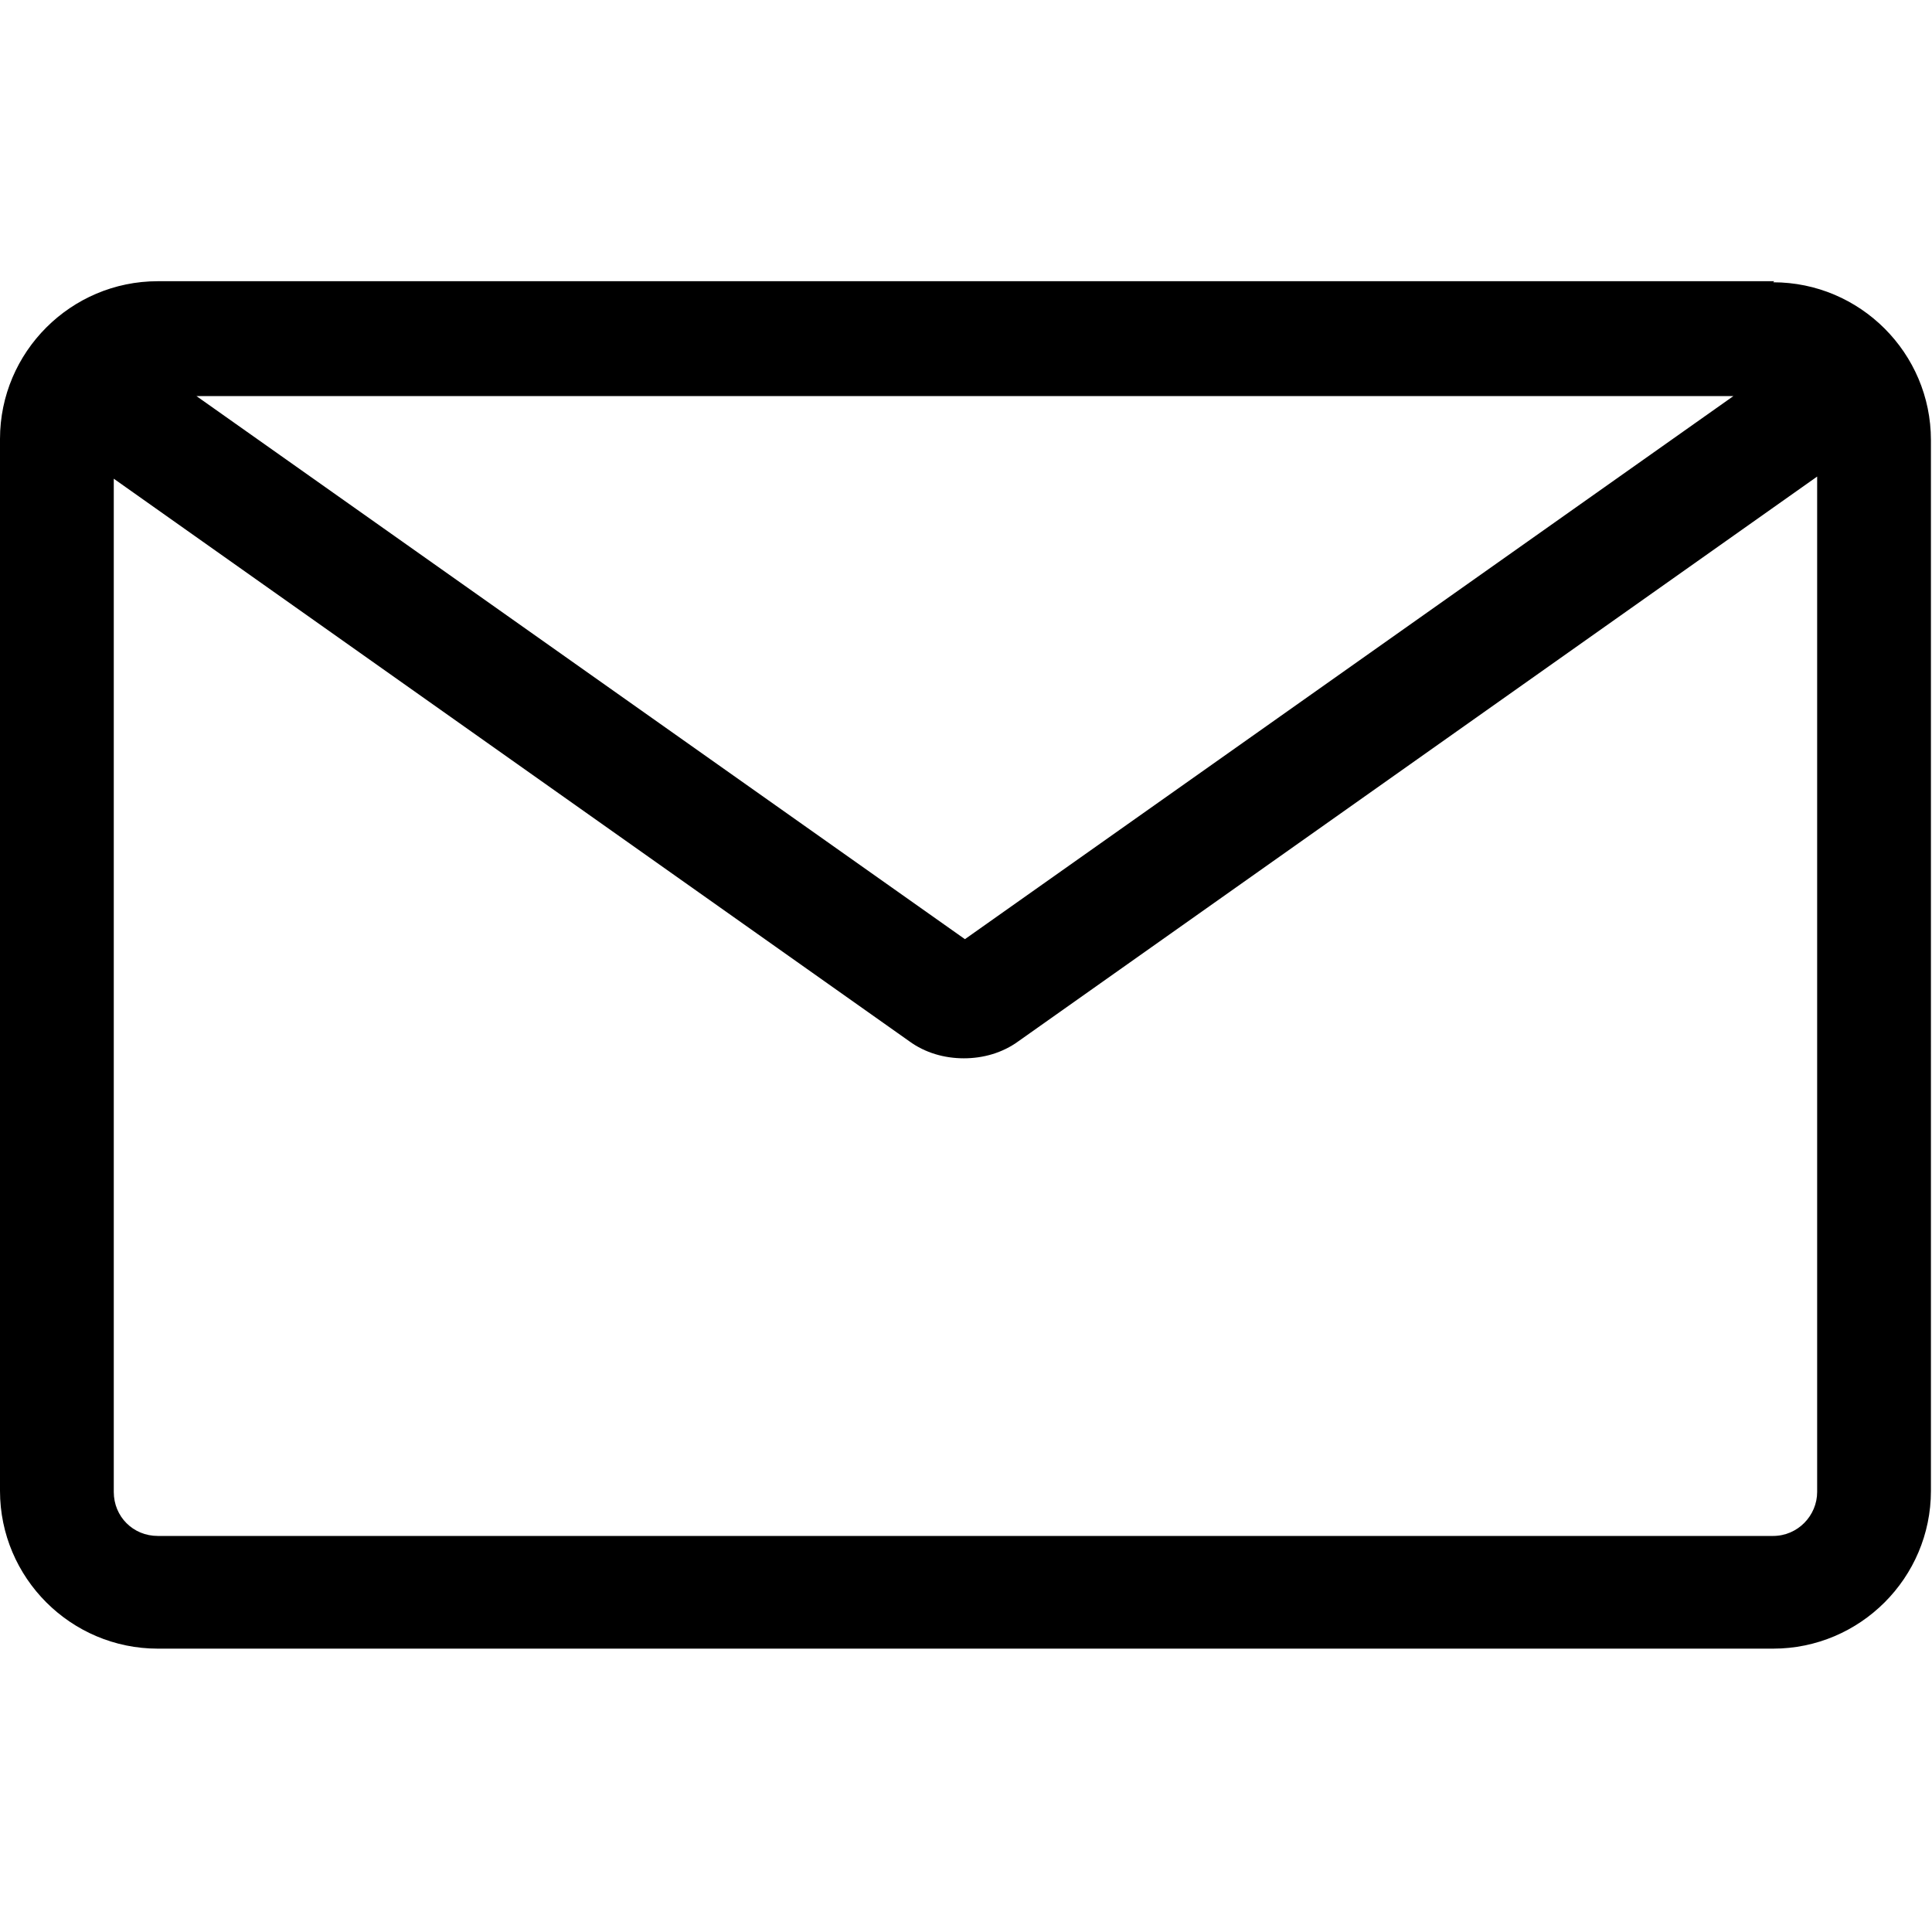 <?xml version="1.0" encoding="UTF-8"?><svg id="Layer_1" xmlns="http://www.w3.org/2000/svg" viewBox="0 0 18 18"><path d="M16.53,2.62H1.47c-.81,0-1.47.66-1.47,1.47v9.8c0,.81.66,1.47,1.47,1.47h15.05c.81,0,1.47-.66,1.47-1.47V4.1c0-.81-.66-1.47-1.47-1.47ZM16.15,3.69l-7.16,5.06L1.83,3.69h14.32ZM16.53,14.31H1.47c-.23,0-.41-.18-.41-.41V4.46l7.41,5.24c.15.11.33.16.51.16s.36-.05.51-.16l7.44-5.26v9.46c0,.22-.18.41-.41.41Z"/></svg>